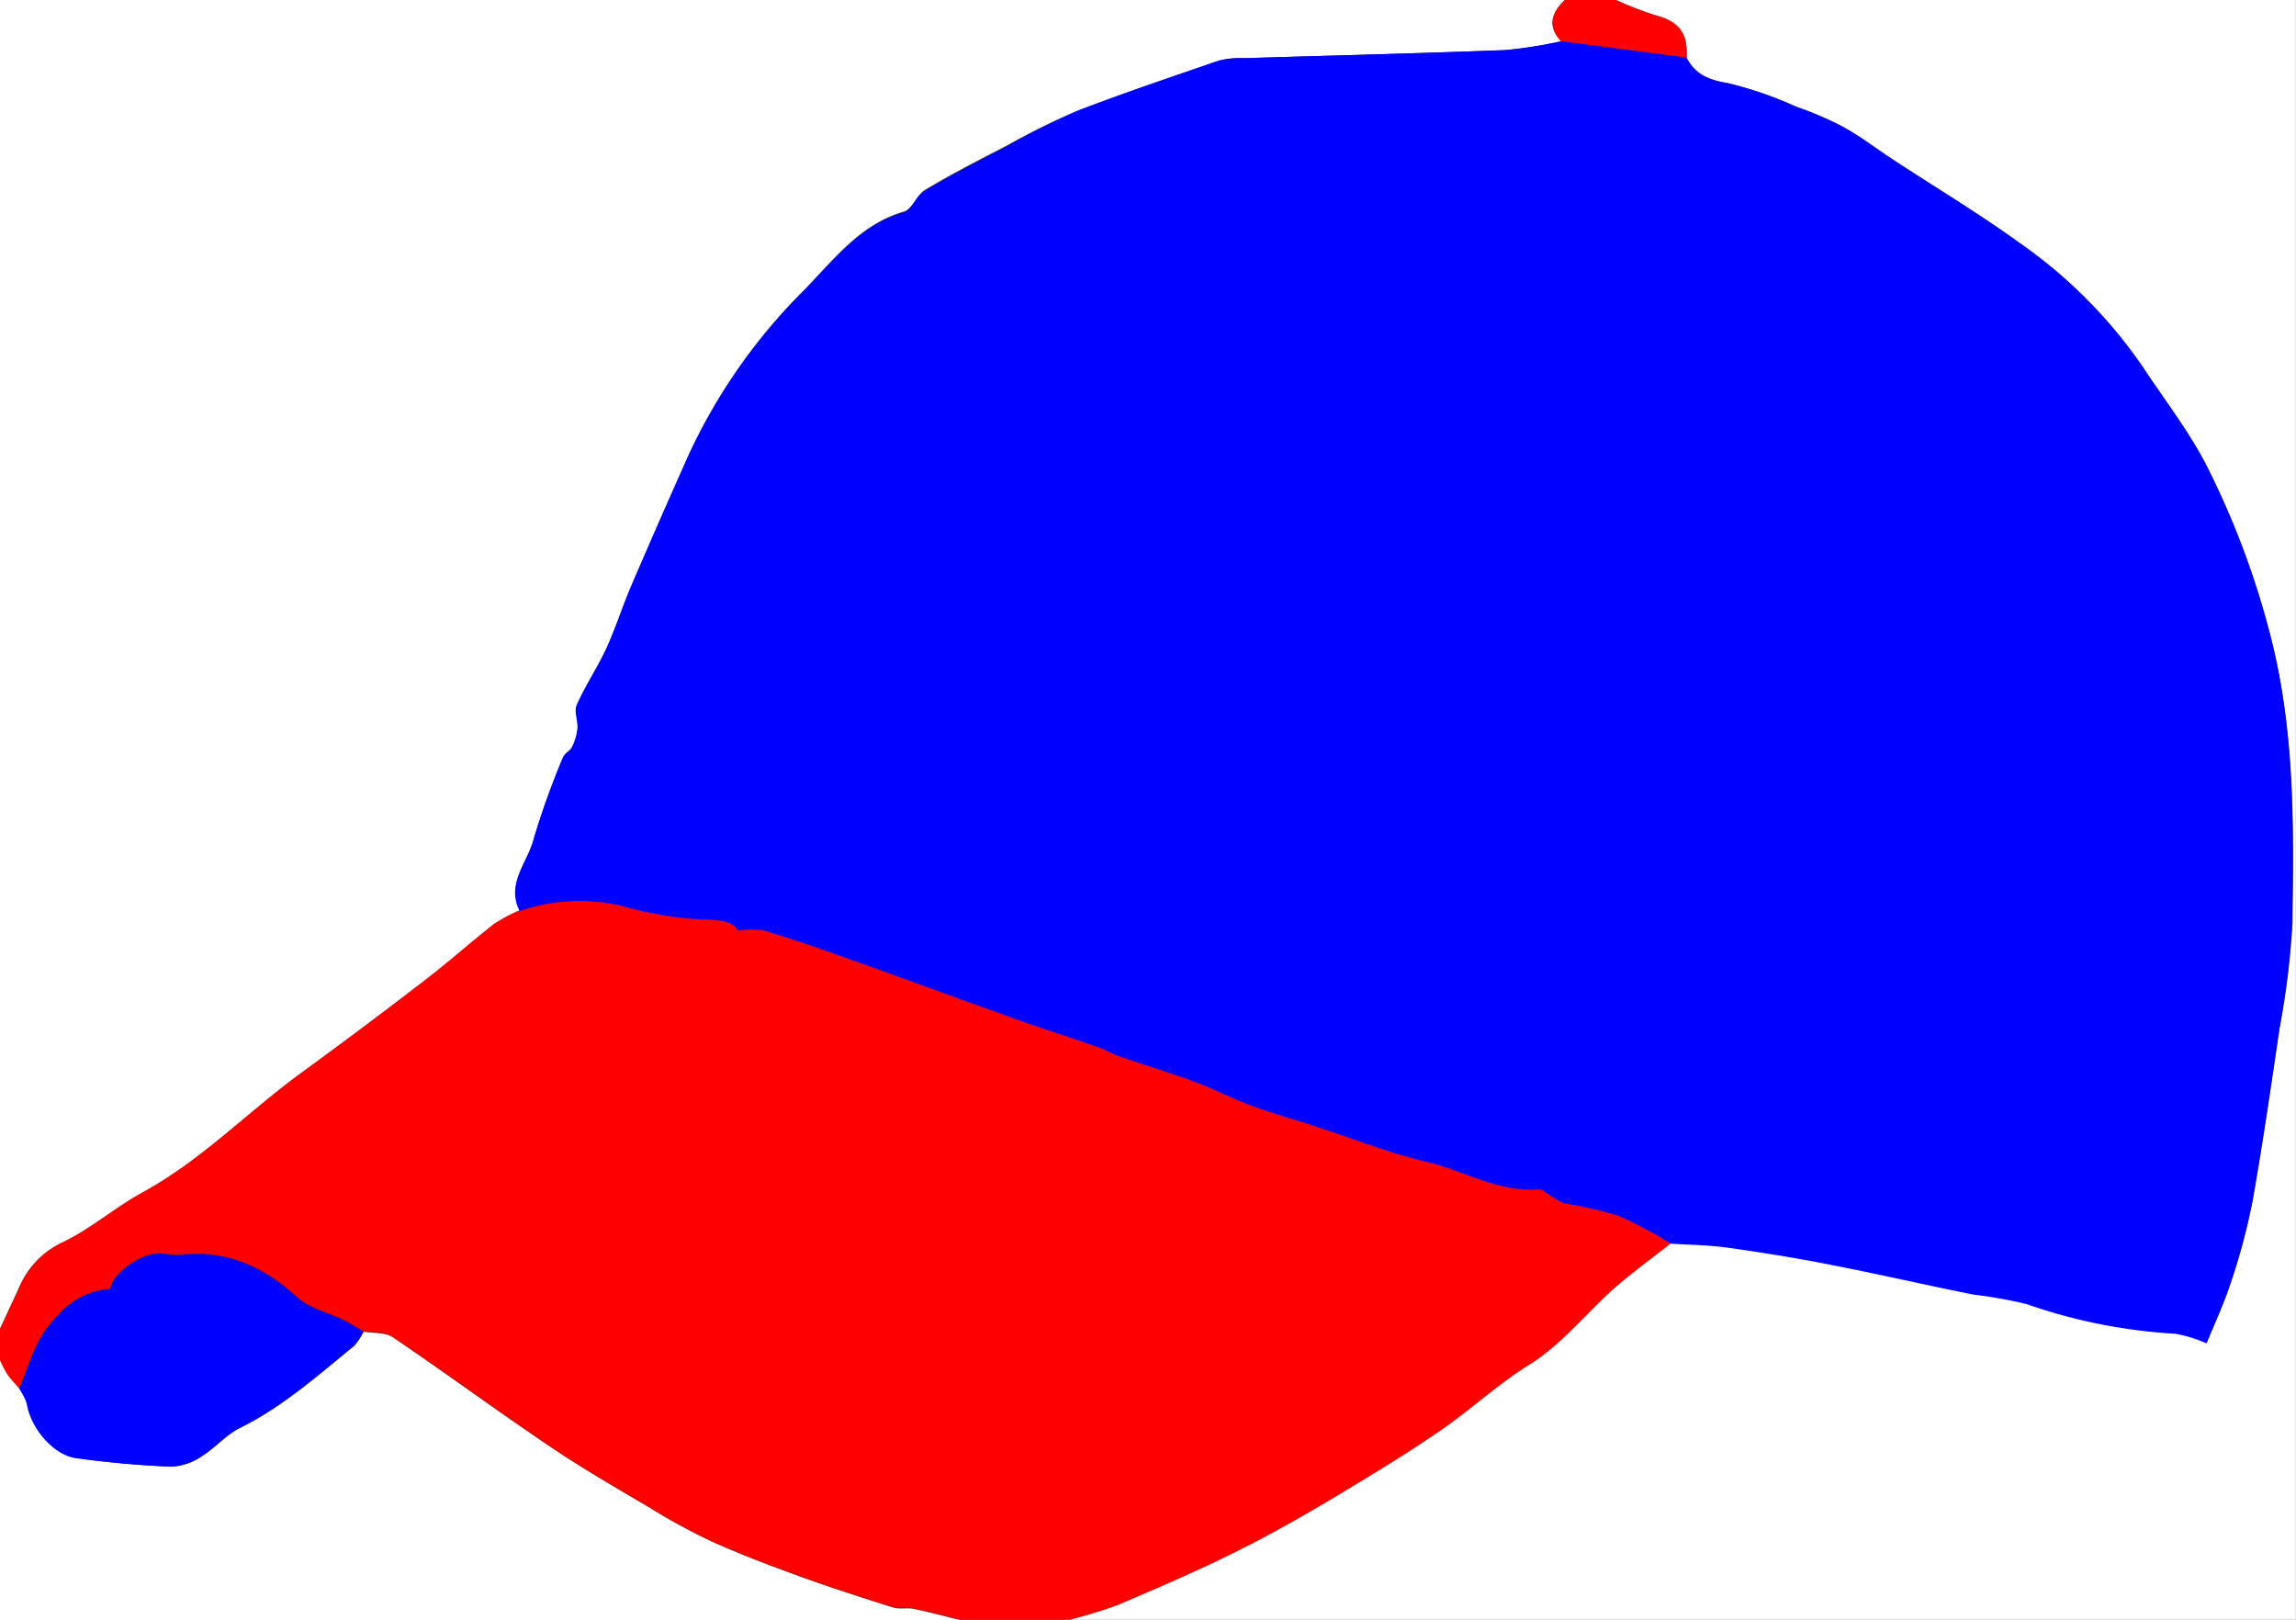 <svg xmlns="http://www.w3.org/2000/svg" viewBox="0 0 240.25 169.5"><rect x="0" y="0" width="240.25" height="169.5" fill="#333333" stroke="none"/><defs><style>.capBG{fill:#ffffff;}.capBrim{fill:#ff0000;}.capPrimary{fill:#0000ff;}</style></defs><title>Cap</title><g id="Layer_2" data-name="Layer 2"><g id="Reference"><path class="capBG" d="M.41,139.47V.41H164.15c-1.4,1.33-1.85,2.74-.39,4.32a47.6,47.6,0,0,1-5.81.92c-9.13.35-18.26.57-27.39.85a9.19,9.19,0,0,0-2.64.26C123,8.46,118,10.14,113.17,12a74,74,0,0,0-7.28,3.57c-2.93,1.52-5.86,3-8.7,4.72-.87.52-1.32,2-2.18,2.25-4.62,1.32-7.45,5.15-10.45,8.21a59.47,59.47,0,0,0-12,17.08q-3,6.74-5.94,13.54c-1,2.24-1.7,4.58-2.71,6.79-.93,2-2.2,3.89-3.1,5.92-.3.67.14,1.65.07,2.47a5.69,5.69,0,0,1-.6,2c-.2.42-.78.66-.94,1.08a83.09,83.09,0,0,0-3.07,8.57c-.63,2.43-2.89,4.61-1.43,7.45a17.49,17.49,0,0,0-2.78,1.48c-2.5,2-4.86,4.1-7.38,6q-6.31,4.87-12.76,9.56c-5.6,4.09-10.44,9.15-16.61,12.51-2.89,1.58-5.44,3.83-8.4,5.24a9.13,9.13,0,0,0-4.55,4.8Z" transform="translate(-0.41 -0.41)"/><path class="capBrim" d="M.41,139.47l2-4.25a9.13,9.13,0,0,1,4.55-4.8c3-1.41,5.51-3.66,8.4-5.24,6.16-3.36,11-8.42,16.61-12.51q6.44-4.7,12.76-9.56c2.52-1.94,4.88-4.07,7.38-6a17.54,17.54,0,0,1,2.78-1.48,19.14,19.14,0,0,1,10.69-.54,38.28,38.28,0,0,0,8.33,1.42c1.73.05,3.14.06,3.83,1.14a10.75,10.75,0,0,1,2.66,0c2.68.81,5.33,1.71,8,2.65,5.95,2.12,11.87,4.3,17.82,6.42,3,1.07,6.06,2.05,9.08,3.11.81.28,1.54.76,2.35,1,2.68.93,5.39,1.75,8.05,2.73,2,.72,3.83,1.71,5.79,2.44,2.22.81,4.49,1.45,6.74,2.18,3.83,1.24,7.6,2.72,11.5,3.67s7.45,3.19,11.66,2.9c.51,0,1.07.51,1.6.79a5.61,5.61,0,0,0,1.2.66,47.06,47.06,0,0,1,5.73,1.33,45.61,45.61,0,0,1,5.44,2.9c-2.1,1.66-4.29,3.21-6.26,5-2.89,2.61-5.29,5.69-8.69,7.8-3.13,1.94-5.86,4.52-8.91,6.62-3.35,2.31-6.81,4.47-10.31,6.55s-7.3,4.31-11.09,6.2c-4.13,2.07-8.38,3.89-12.64,5.71a48,48,0,0,1-5.09,1.56H100.8c-1.58-.39-3.15-.82-4.75-1.15-.73-.15-1.55.05-2.24-.16-3.26-1-6.51-2.08-9.73-3.24s-6.17-2.28-9.17-3.63a64.84,64.84,0,0,1-6.43-3.49c-3.49-2.07-7-4.09-10.38-6.36-5.59-3.77-11-7.77-16.61-11.55-.79-.54-2-.41-3.07-.59-.72-.41-1.41-.86-2.15-1.22-1.58-.77-3.49-1.18-4.73-2.31-3.5-3.2-7.35-5-12.18-4.48a6.77,6.77,0,0,1-1.81-.12c-2-.32-5.28,1.86-5.62,3.71-3.13.17-5.23,2.14-6.84,4.42-1.24,1.75-1.8,4-2.67,6-.42-.49-.88-1-1.25-1.49a12.66,12.66,0,0,1-.77-1.47Q.41,141.12.41,139.47Z" transform="translate(-0.41 -0.41)"/><path class="capBG" d="M112.32,169.91a48,48,0,0,0,5.09-1.56c4.25-1.81,8.51-3.64,12.64-5.71,3.78-1.89,7.45-4,11.09-6.2s7-4.24,10.31-6.55c3-2.1,5.78-4.67,8.91-6.62,3.4-2.11,5.81-5.19,8.69-7.8,2-1.79,4.17-3.34,6.26-5,2,.13,4,.15,5.94.42,3.55.5,7.08,1.07,10.6,1.76,5,1,10.07,2.12,15.11,3.15a46.72,46.72,0,0,1,5.58,1,57,57,0,0,0,15.59,3.1,14.8,14.8,0,0,1,3.21,1c.81-2,1.83-4.17,2.55-6.41a66,66,0,0,0,2.25-8.48c1.06-6,1.93-12,2.81-18a85.91,85.91,0,0,0,1.35-11C240.43,87,240.58,77,238,67a87.91,87.91,0,0,0-6.53-17.53c-1.87-3.74-4.49-7.1-6.81-10.61a50.9,50.9,0,0,0-13-13.08c-4.24-3.06-8.74-5.76-13.12-8.63-1.78-1.17-3.49-2.47-5.34-3.5a36.19,36.19,0,0,0-4.84-2.07,39.33,39.33,0,0,0-7.22-2.48c-2-.33-3.35-.92-4.25-2.65.16-2.59-.81-3.77-3.26-4.43A36.93,36.93,0,0,1,169.5.41h71.15v169.5Z" transform="translate(-0.41 -0.41)"/><path class="capBG" d="M.41,142.76a12.66,12.66,0,0,0,.77,1.47c.37.53.83,1,1.25,1.49a5.9,5.9,0,0,1,.79,1.57c.41,2.51,2.72,5.33,5.15,5.68a99.8,99.8,0,0,0,9.94.92,6.07,6.07,0,0,0,3.18-1.06c1.43-.89,2.58-2.3,4.06-3,4.45-2.21,8.11-5.46,11.9-8.56a5.89,5.89,0,0,0,1-1.51c1,.18,2.27.06,3.07.59,5.58,3.78,11,7.78,16.61,11.55,3.36,2.27,6.89,4.29,10.38,6.36a64.84,64.84,0,0,0,6.43,3.49c3,1.34,6.08,2.51,9.17,3.63s6.47,2.22,9.73,3.24c.69.22,1.51,0,2.24.16,1.59.33,3.17.76,4.75,1.15H.41Q.41,156.34.41,142.76Z" transform="translate(-0.41 -0.41)"/><path class="capBrim" d="M169.5.41A36.93,36.93,0,0,0,173.63,2c2.45.65,3.42,1.84,3.26,4.43L163.77,4.73c-1.47-1.58-1-3,.39-4.32Z" transform="translate(-0.41 -0.41)"/><path class="capPrimary" d="M163.77,4.73l13.12,1.72c.9,1.73,2.29,2.32,4.25,2.65a39.33,39.33,0,0,1,7.22,2.48,36.19,36.19,0,0,1,4.84,2.07c1.85,1,3.56,2.33,5.34,3.5,4.38,2.87,8.88,5.57,13.12,8.63a50.9,50.9,0,0,1,13,13.08c2.31,3.51,4.94,6.87,6.81,10.61A87.91,87.91,0,0,1,238,67c2.55,10,2.4,20,2.25,30.09a85.91,85.91,0,0,1-1.35,11c-.88,6-1.75,12-2.81,18a66,66,0,0,1-2.25,8.48c-.72,2.24-1.74,4.39-2.55,6.41a14.8,14.8,0,0,0-3.21-1,57,57,0,0,1-15.59-3.1,46.72,46.72,0,0,0-5.58-1c-5-1-10.06-2.17-15.11-3.15-3.51-.69-7.05-1.26-10.6-1.76-2-.28-4-.29-5.94-.42a45.6,45.6,0,0,0-5.44-2.9,47.06,47.06,0,0,0-5.73-1.33,5.61,5.61,0,0,1-1.2-.66c-.53-.29-1.09-.83-1.6-.79-4.21.29-7.77-2-11.66-2.9s-7.67-2.43-11.5-3.67c-2.25-.73-4.53-1.37-6.74-2.18-2-.72-3.83-1.71-5.79-2.44-2.66-1-5.37-1.8-8.05-2.73-.81-.28-1.54-.76-2.35-1-3-1.06-6.07-2-9.08-3.11-5.95-2.12-11.87-4.3-17.82-6.42-2.64-.94-5.29-1.84-8-2.65a10.75,10.75,0,0,0-2.66,0c-.69-1.09-2.1-1.09-3.83-1.14a38.28,38.28,0,0,1-8.33-1.42,19.14,19.14,0,0,0-10.69.54c-1.46-2.84.8-5,1.43-7.44a83.09,83.09,0,0,1,3.07-8.57c.16-.42.74-.67.94-1.08a5.69,5.69,0,0,0,.6-2c.07-.82-.38-1.8-.07-2.47.91-2,2.18-3.9,3.1-5.92,1-2.21,1.75-4.55,2.71-6.79q2.91-6.79,5.94-13.54a59.47,59.47,0,0,1,12-17.08c3-3.06,5.83-6.89,10.45-8.21.87-.25,1.31-1.73,2.18-2.25,2.84-1.67,5.77-3.19,8.7-4.72A74,74,0,0,1,113.17,12C118,10.14,123,8.46,127.93,6.76a9.19,9.19,0,0,1,2.64-.26c9.13-.28,18.26-.5,27.39-.85A47.6,47.6,0,0,0,163.77,4.73Z" transform="translate(-0.41 -0.41)"/><path class="capPrimary" d="M38.43,139.74a5.89,5.89,0,0,1-1,1.51c-3.79,3.09-7.45,6.35-11.9,8.56-1.49.74-2.63,2.15-4.06,3a6.07,6.07,0,0,1-3.18,1.06A99.8,99.8,0,0,1,8.38,153c-2.43-.35-4.75-3.17-5.15-5.68a5.9,5.9,0,0,0-.79-1.57c.87-2,1.43-4.24,2.67-6,1.61-2.28,3.71-4.25,6.84-4.42.34-1.86,3.63-4,5.62-3.71a6.77,6.77,0,0,0,1.81.12c4.82-.55,8.67,1.29,12.18,4.48,1.24,1.13,3.15,1.54,4.73,2.31C37,138.88,37.72,139.33,38.43,139.74Z" transform="translate(-0.41 -0.41)"/></g></g></svg>